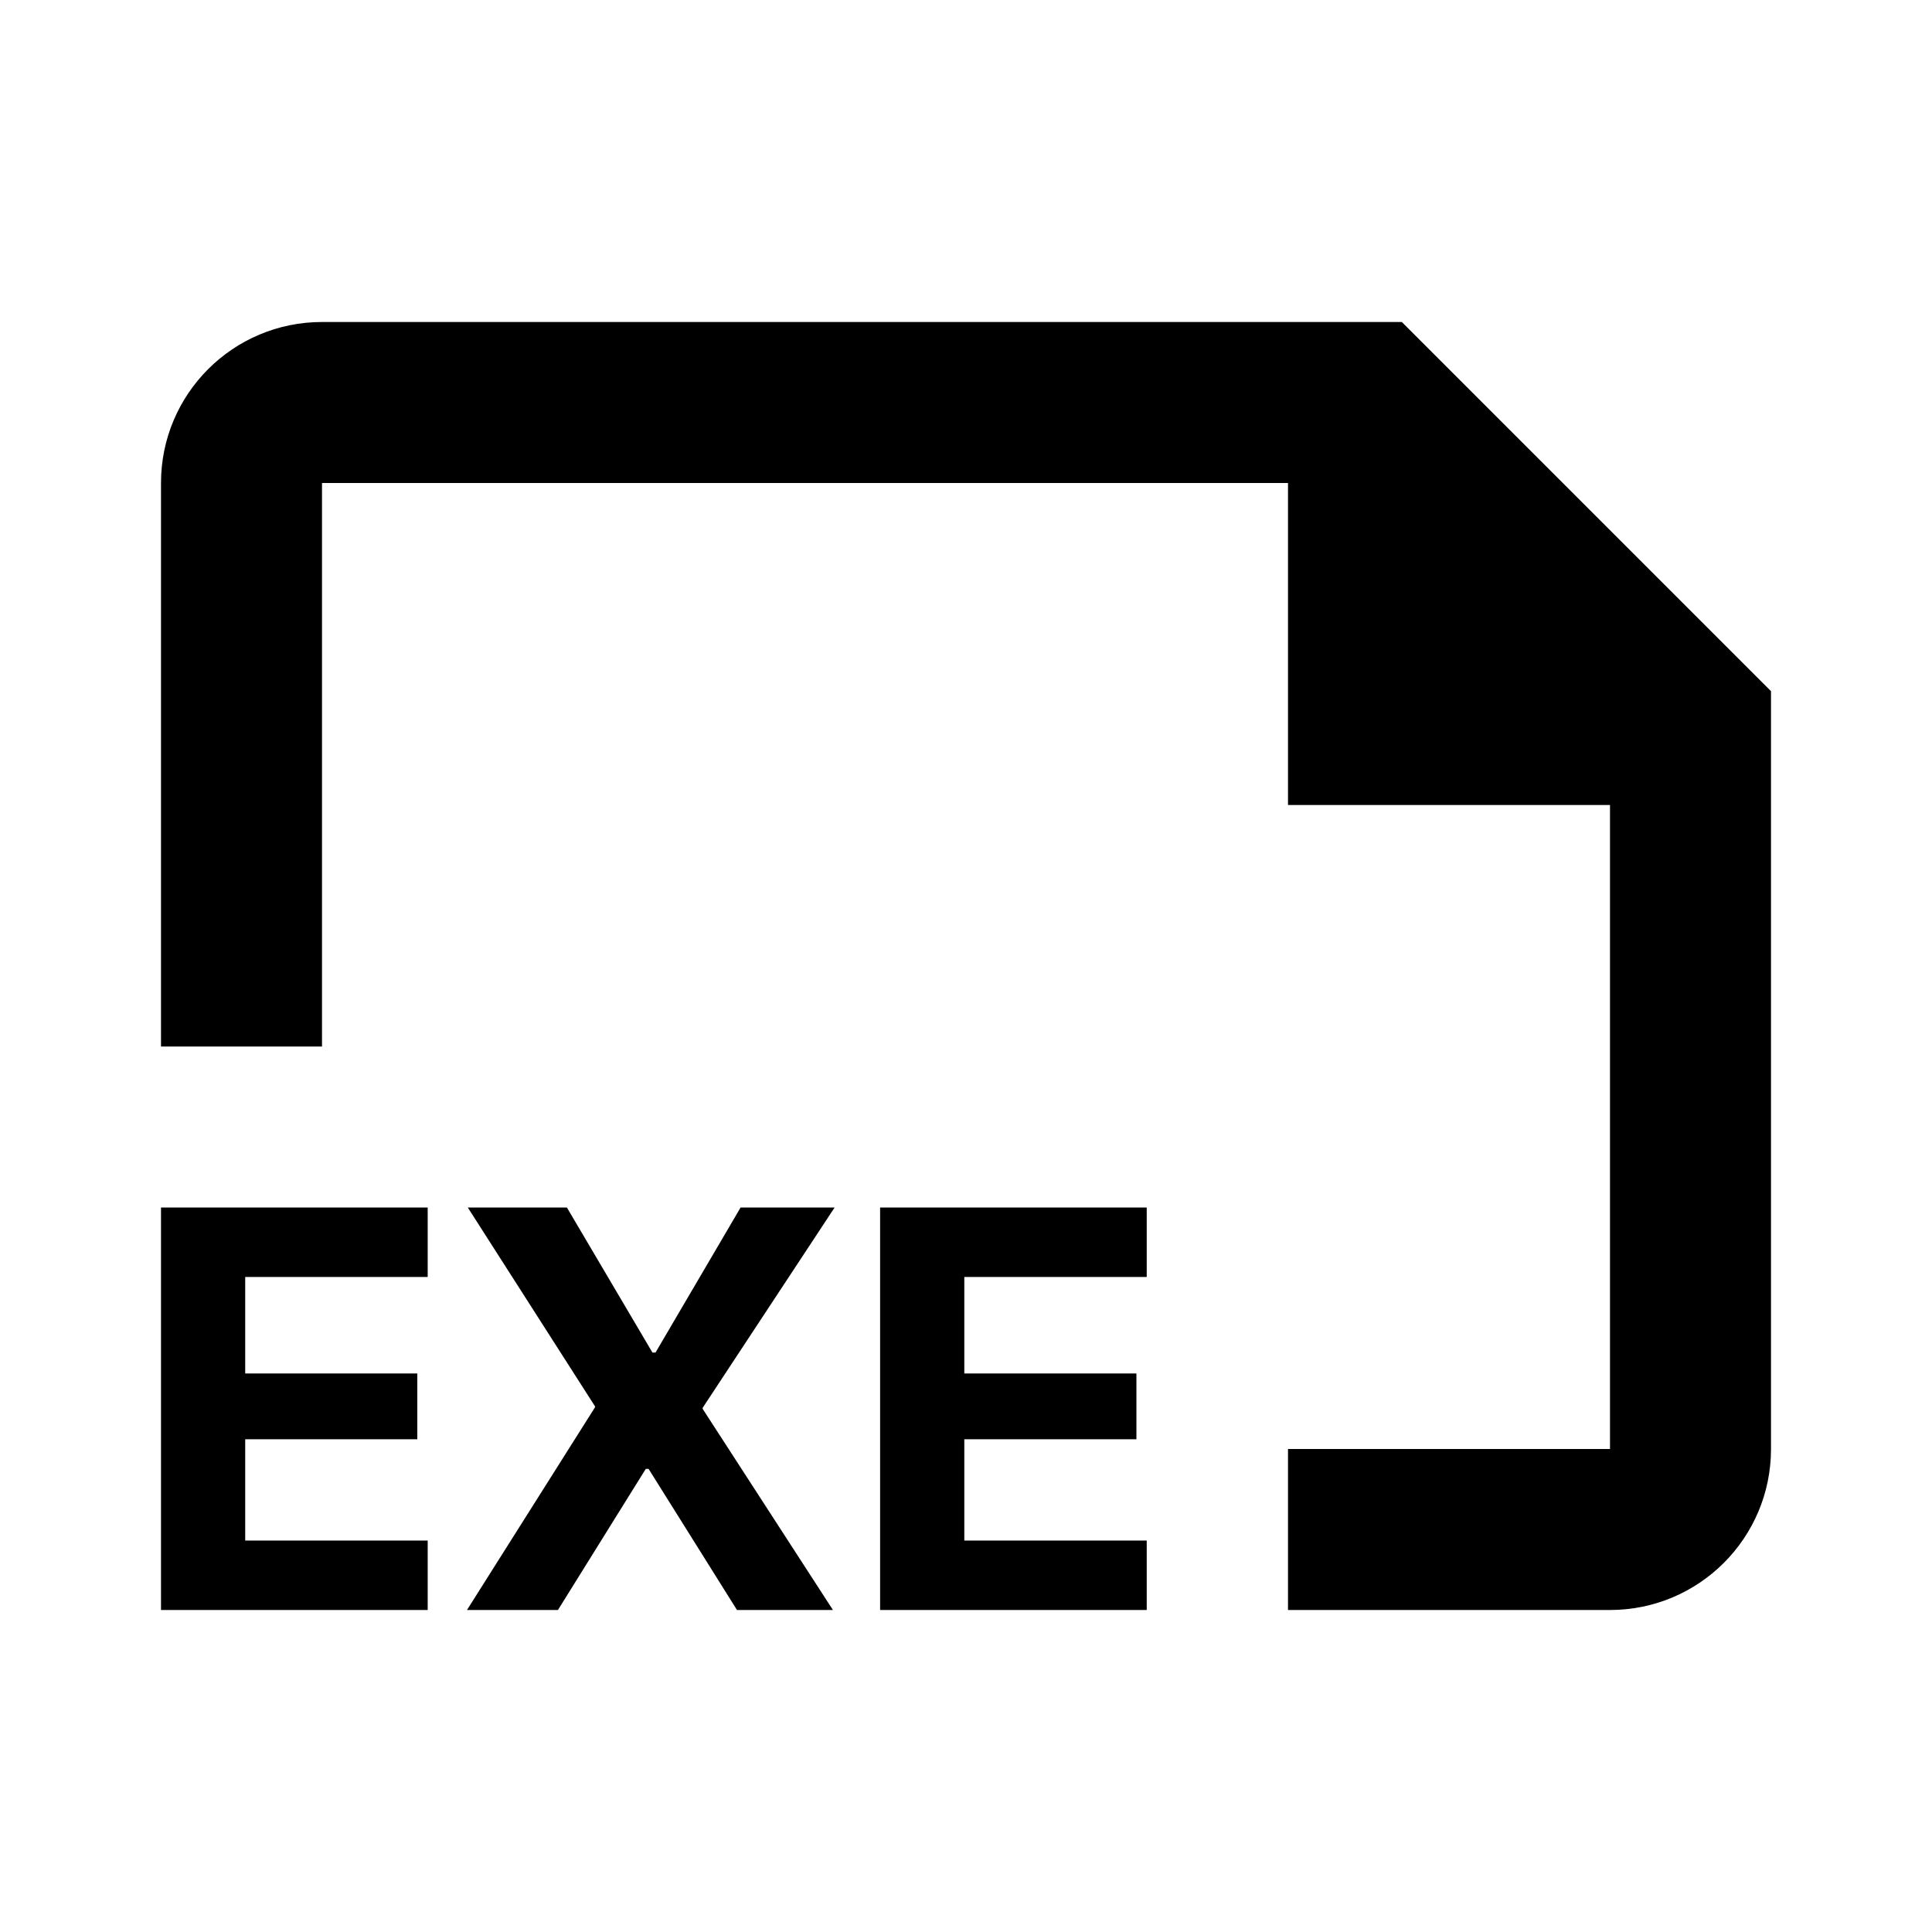 <svg width="24" height="24" viewBox="0 0 24 24" fill="none" xmlns="http://www.w3.org/2000/svg">
<path fill-rule="evenodd" clip-rule="evenodd" d="M2 6C2 4.895 2.895 4 4 4L17.414 4L22 8.586V18C22 19.105 21.105 20 20 20H16V18H20V10H16V6L4 6V13H2V6ZM2 20H5.313V19.137H3.046V17.879H5.184V17.062H3.046V15.863H5.313V15H2V20ZM5.801 20H6.931L8.022 18.247H8.057L9.155 20H10.347L8.729 17.502V17.488L10.368 15H9.2L8.143 16.802H8.105L7.042 15H5.811L7.392 17.471V17.481L5.801 20ZM14.245 20H10.933V15H14.245V15.863H11.979V17.062H14.117V17.879H11.979V19.137H14.245V20Z" fill="black"/>
</svg>
